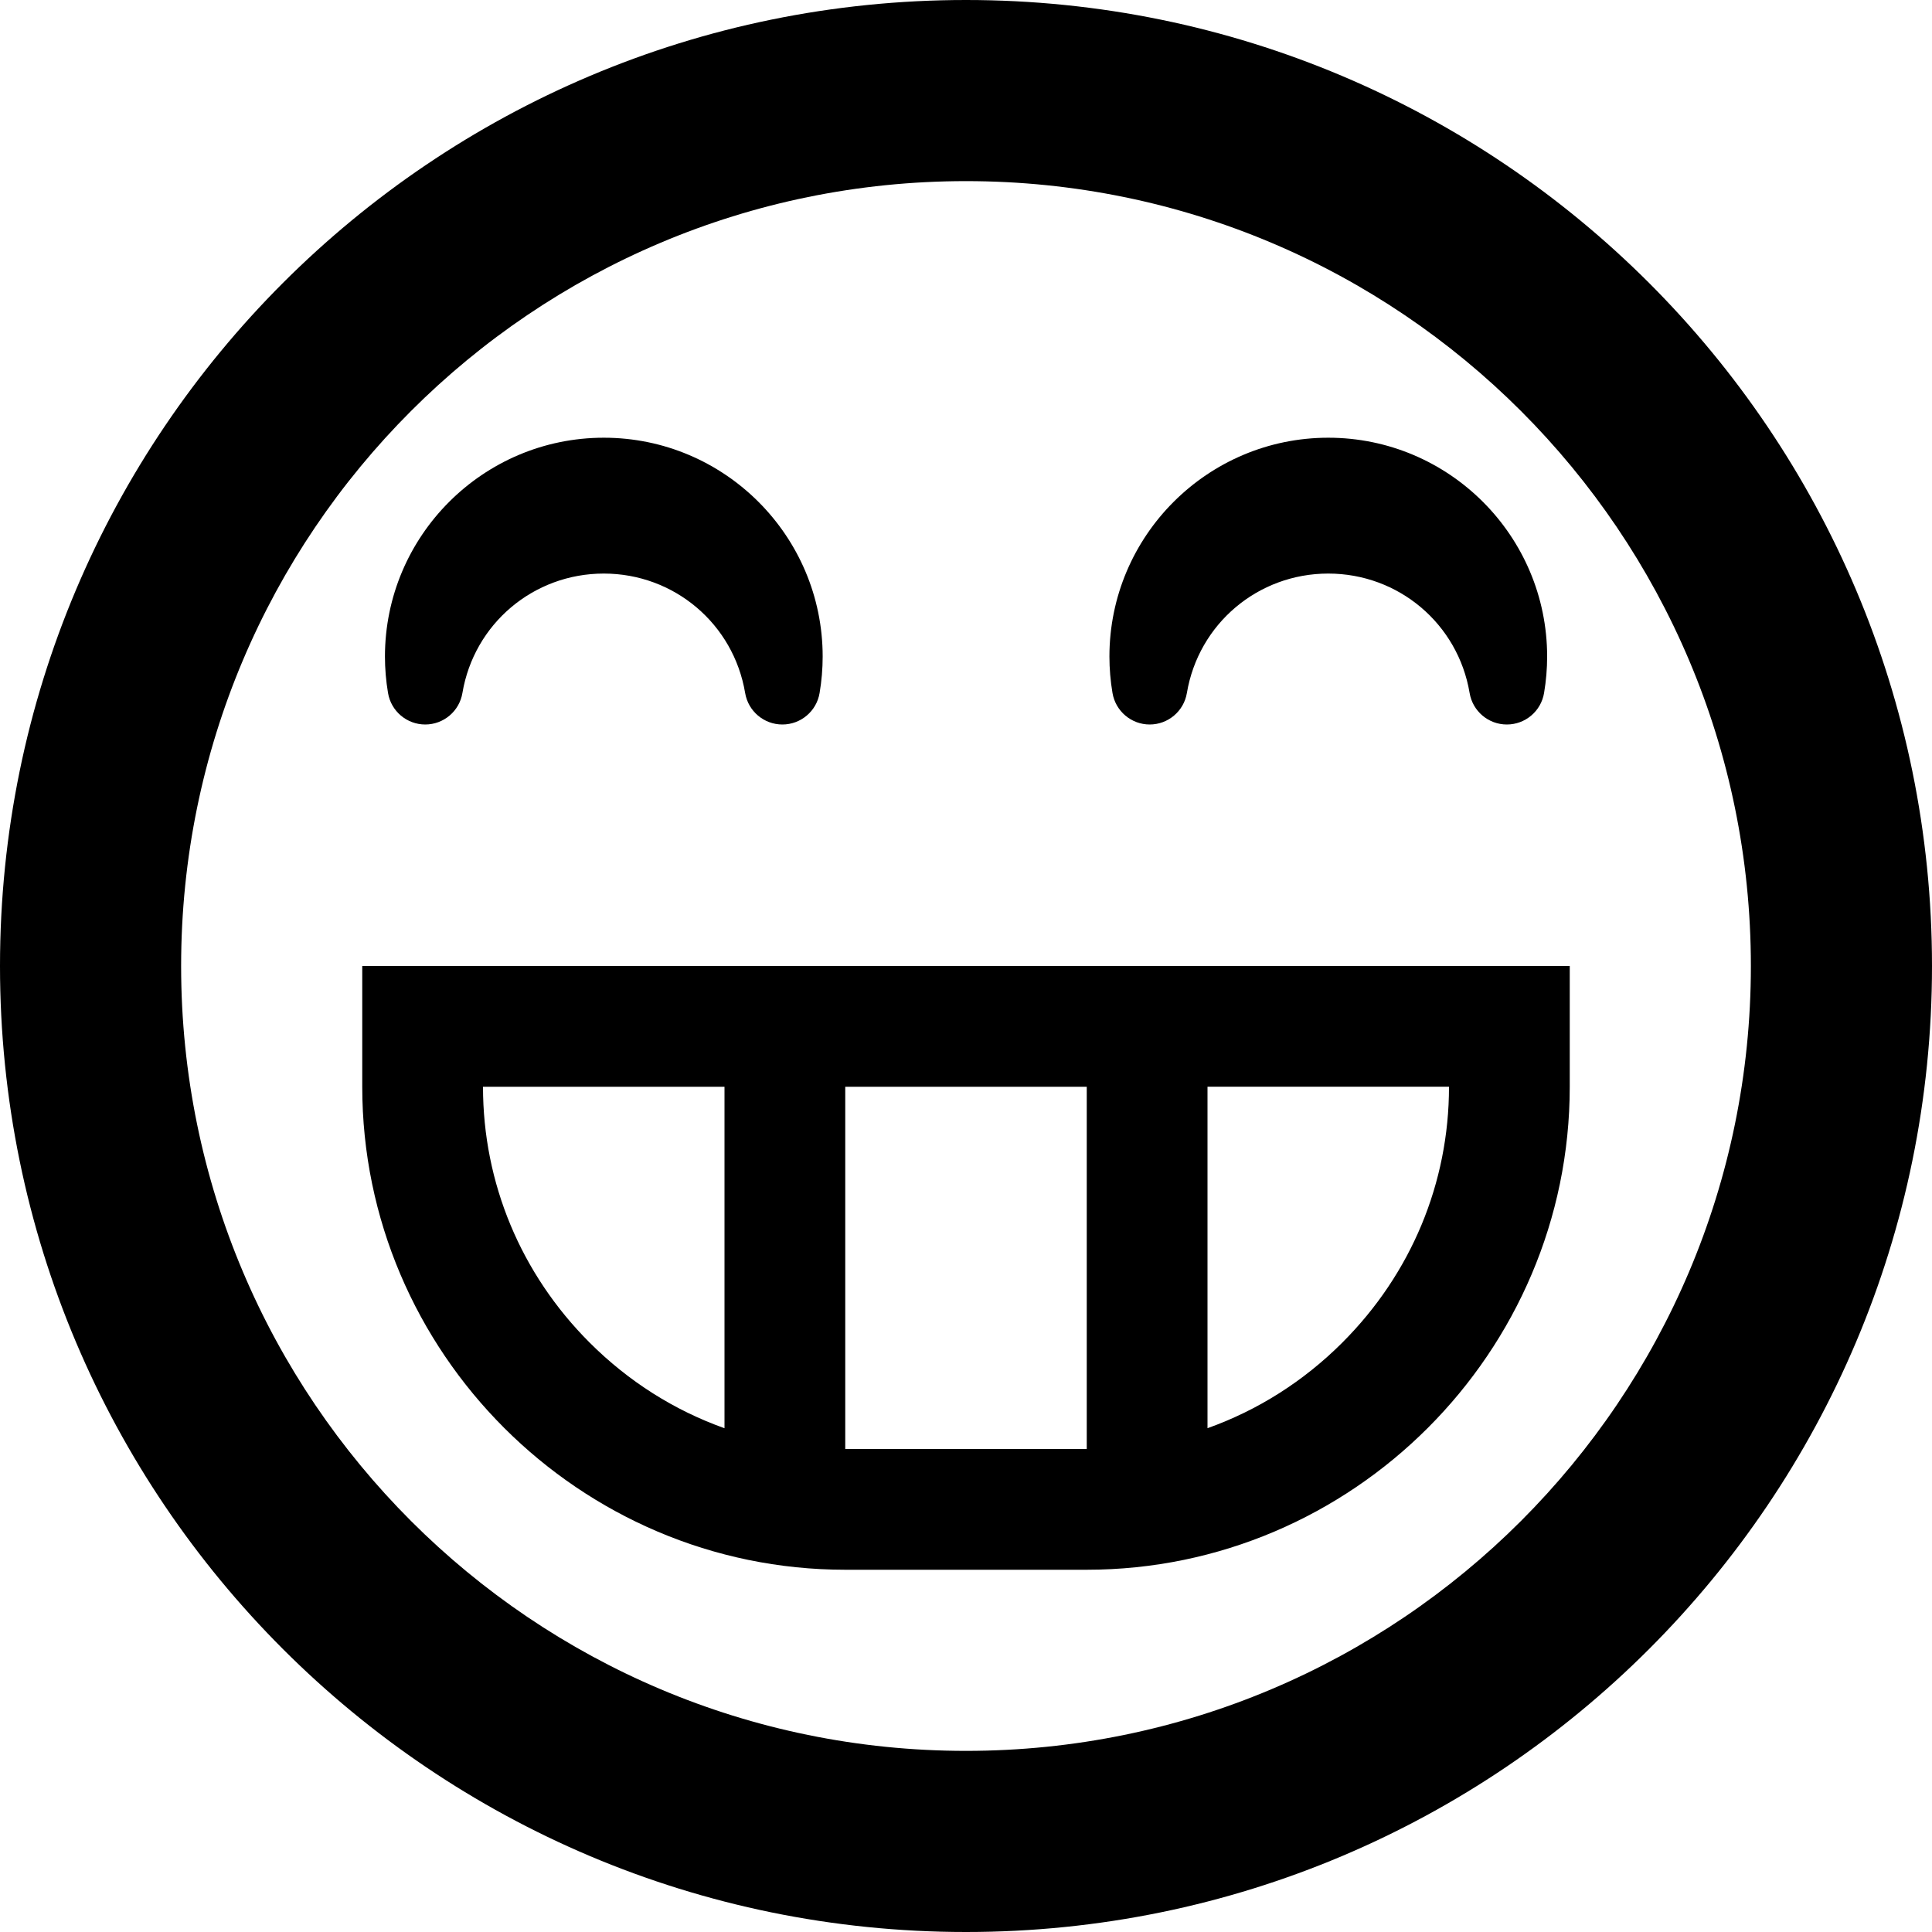 <?xml version="1.0" encoding="utf-8"?>
<!-- Generated by IcoMoon.io -->
<!DOCTYPE svg PUBLIC "-//W3C//DTD SVG 1.1//EN" "http://www.w3.org/Graphics/SVG/1.1/DTD/svg11.dtd">
<svg version="1.1" xmlns="http://www.w3.org/2000/svg" xmlns:xlink="http://www.w3.org/1999/xlink" width="64" height="64"
     viewBox="0 0 64 64">
    <path d="M32 64c17.673 0 32-14.327 32-32s-14.327-32-32-32-32 14.327-32 32 14.327 32 32 32zM32 6c14.359 0 26 11.641 26 26s-11.641 26-26 26-26-11.641-26-26 11.641-26 26-26zM12 32v4c0 8.8 7.2 16 16 16h8c8.8 0 16-7.2 16-16v-4h-40zM24 47.312c-1.659-0.591-3.183-1.551-4.471-2.84-2.275-2.275-3.529-5.284-3.529-8.471h8v11.312zM36 48h-8v-12h8v12zM44.471 44.471c-1.289 1.289-2.813 2.249-4.471 2.84v-11.312h8c0 3.188-1.253 6.196-3.529 8.471zM14.085 24c0 0 0 0 0 0 0.611 0 1.132-0.441 1.233-1.043 0.385-2.293 2.354-3.957 4.683-3.957s4.298 1.664 4.683 3.957c0.101 0.602 0.622 1.043 1.233 1.043s1.132-0.441 1.233-1.043c0.068-0.402 0.102-0.808 0.102-1.207 0-3.998-3.252-7.25-7.25-7.25s-7.25 3.252-7.25 7.25c0 0.399 0.034 0.805 0.102 1.207 0.101 0.602 0.623 1.043 1.233 1.043zM38.084 24c0 0 0 0 0 0 0.611 0 1.132-0.441 1.233-1.043 0.385-2.293 2.354-3.957 4.683-3.957s4.298 1.664 4.683 3.957c0.101 0.602 0.622 1.043 1.233 1.043s1.132-0.441 1.233-1.043c0.068-0.402 0.102-0.808 0.102-1.207 0-3.998-3.252-7.25-7.25-7.25s-7.25 3.252-7.25 7.25c0 0.399 0.034 0.805 0.102 1.207 0.102 0.602 0.623 1.043 1.233 1.043z"
          fill="#000000"></path>
</svg>
